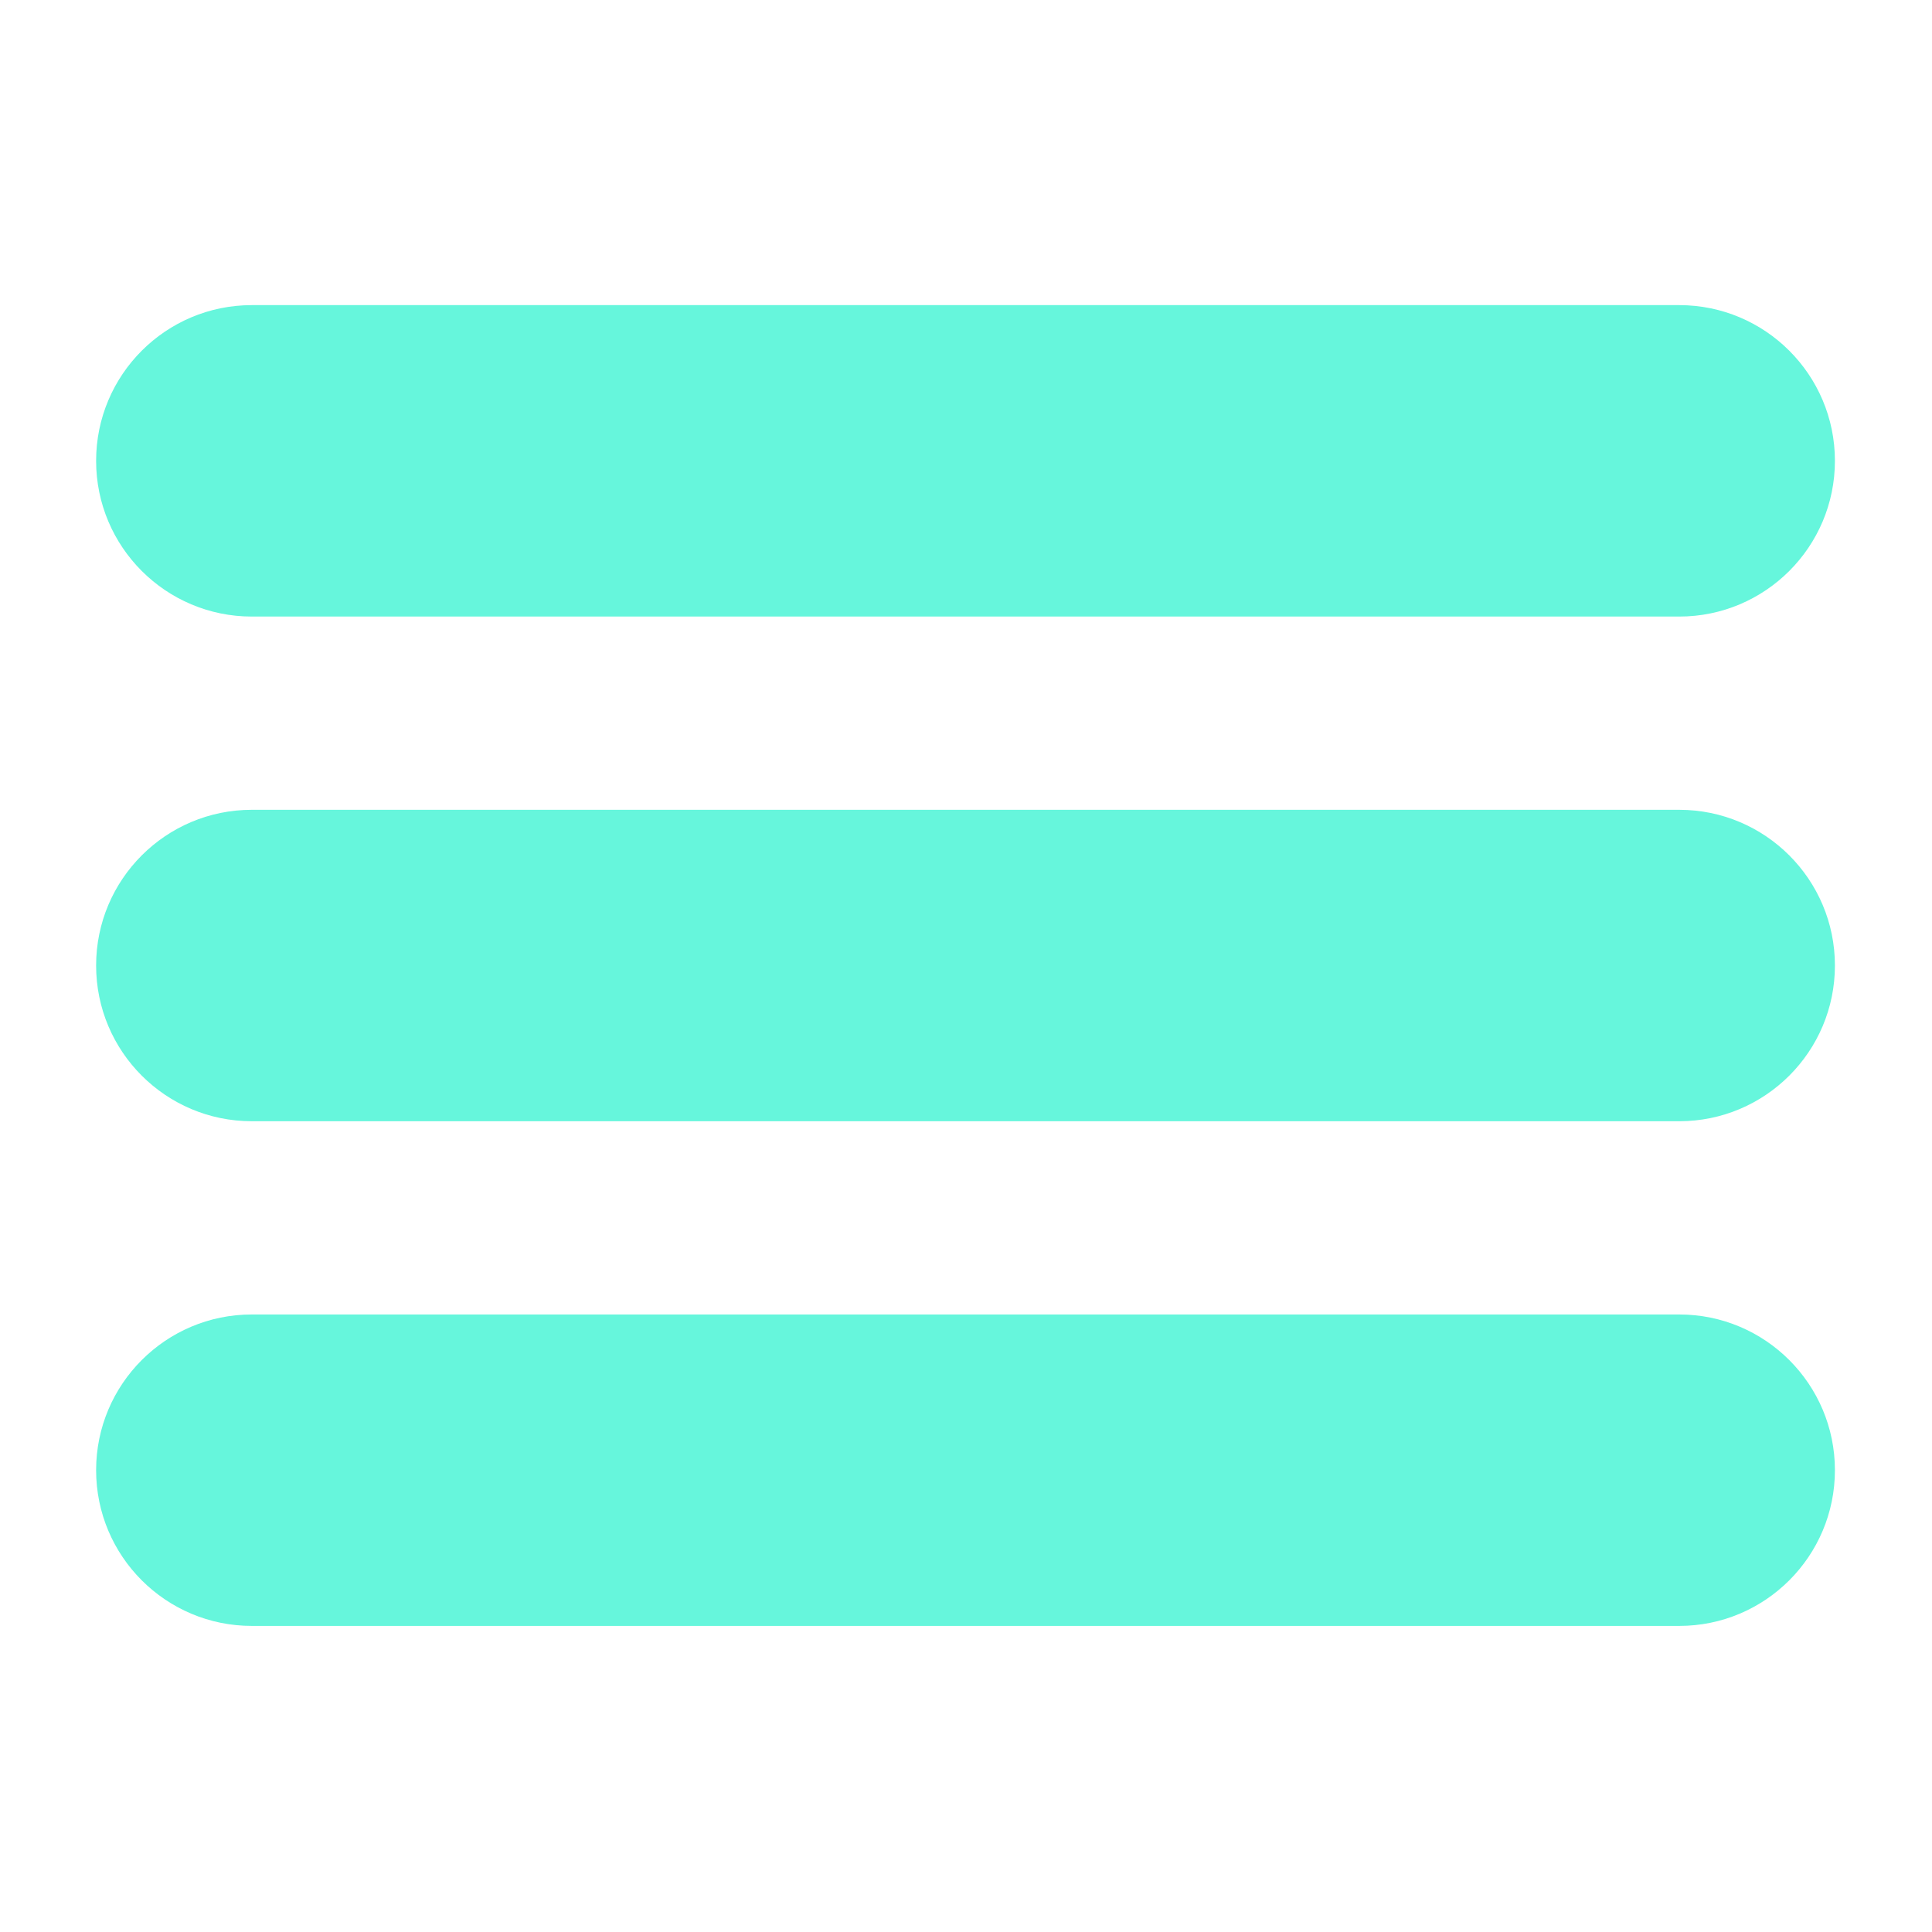 <svg id="exdrR6qDA3a1" xmlns="http://www.w3.org/2000/svg" xmlns:xlink="http://www.w3.org/1999/xlink" viewBox="0 0 64 64" shape-rendering="geometricPrecision" text-rendering="geometricPrecision"><path d="M10.56,13.318h73.88c4.451,0,8.06,3.609,8.06,8.06s-3.609,8.06-8.06,8.06h-73.88c-4.451,0-8.06-3.609-8.06-8.06s3.609-8.06,8.06-8.06Zm0,52.244h73.88c4.451,0,8.06,3.609,8.06,8.06s-3.609,8.06-8.06,8.06h-73.88c-4.451,0-8.06-3.609-8.06-8.06s3.609-8.06,8.06-8.06Zm0-26.122h73.88c4.451,0,8.06,3.609,8.06,8.06s-3.609,8.06-8.06,8.06h-73.88c-4.451,0-8.06-3.609-8.06-8.06s3.609-8.06,8.06-8.06Z" transform="matrix(.64 0 0 0.64 1.584 1.584)" fill="#66f6dc" fill-rule="evenodd"/></svg>
